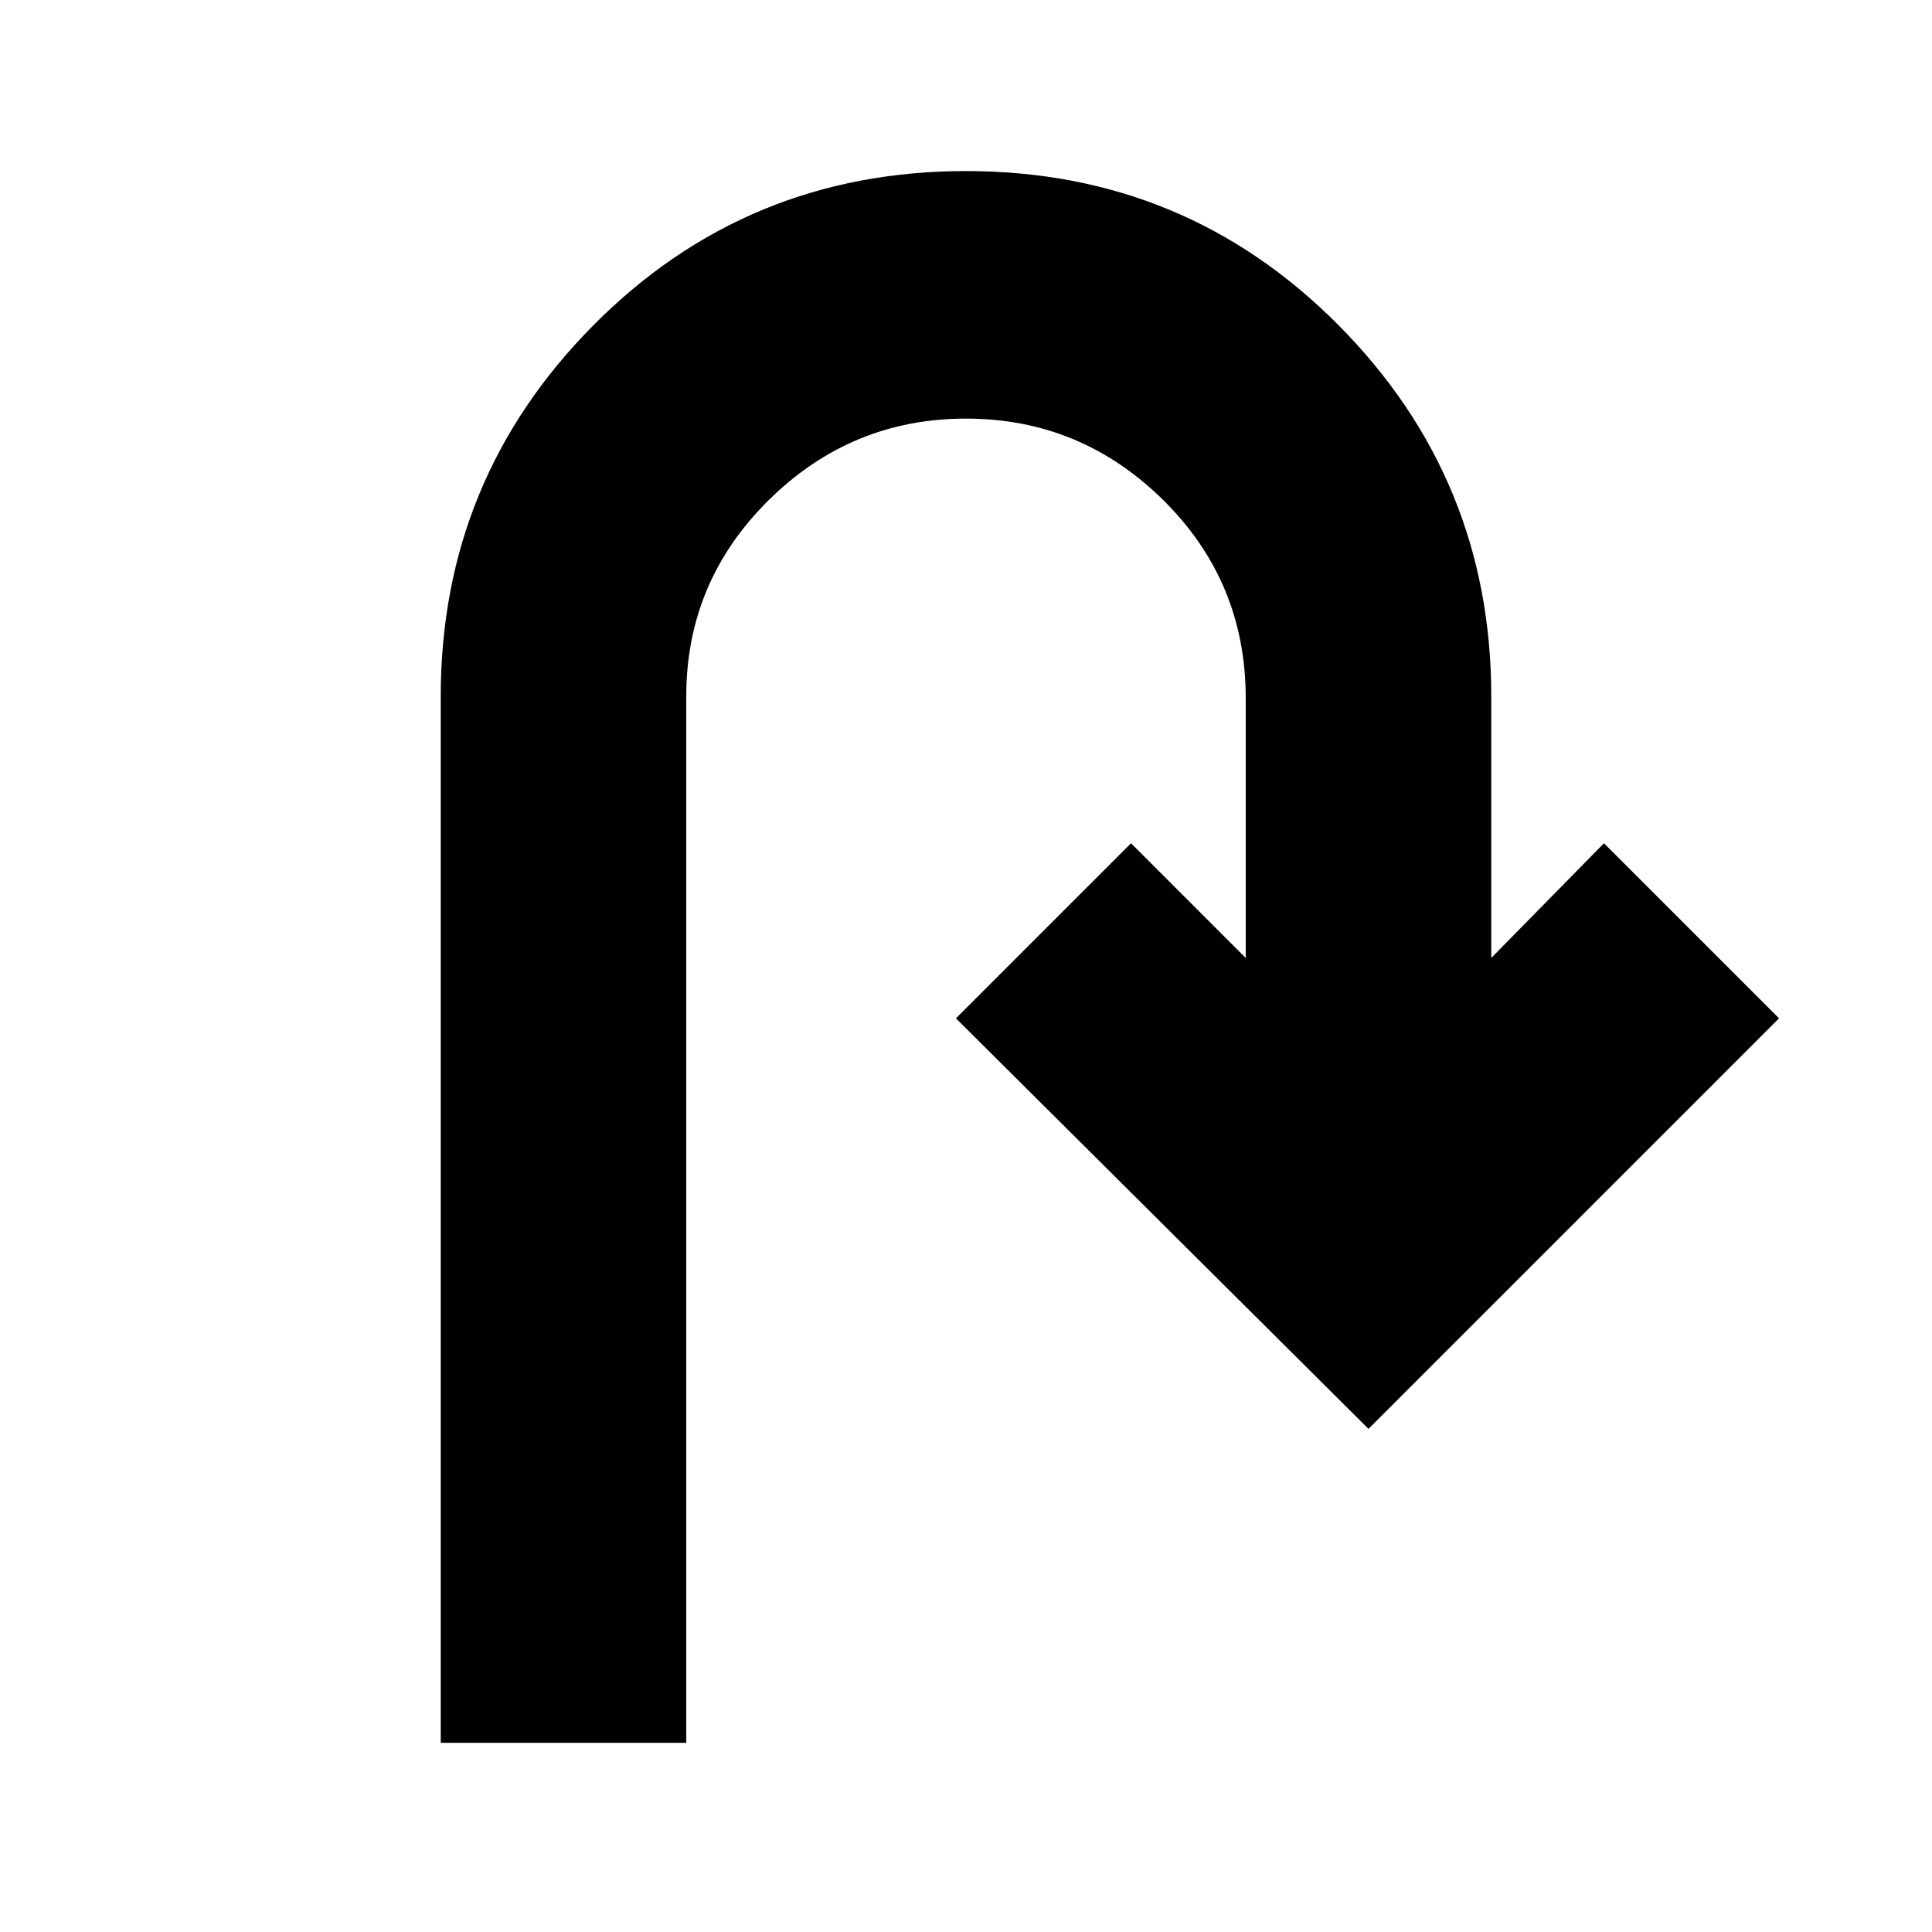 <svg xmlns="http://www.w3.org/2000/svg" height="24" width="24"><path d="M5.475 21.65v-13q0-2.7 1.9-4.613Q9.275 2.125 12 2.125t4.625 1.912q1.9 1.913 1.9 4.613v3.25l1.4-1.425L22.1 12.65l-5.1 5.1-5.125-5.1 2.175-2.175 1.425 1.425V8.675q0-1.45-1.025-2.463Q13.425 5.2 12 5.2q-1.425 0-2.45 1.012Q8.525 7.225 8.525 8.65v13Z"/></svg>